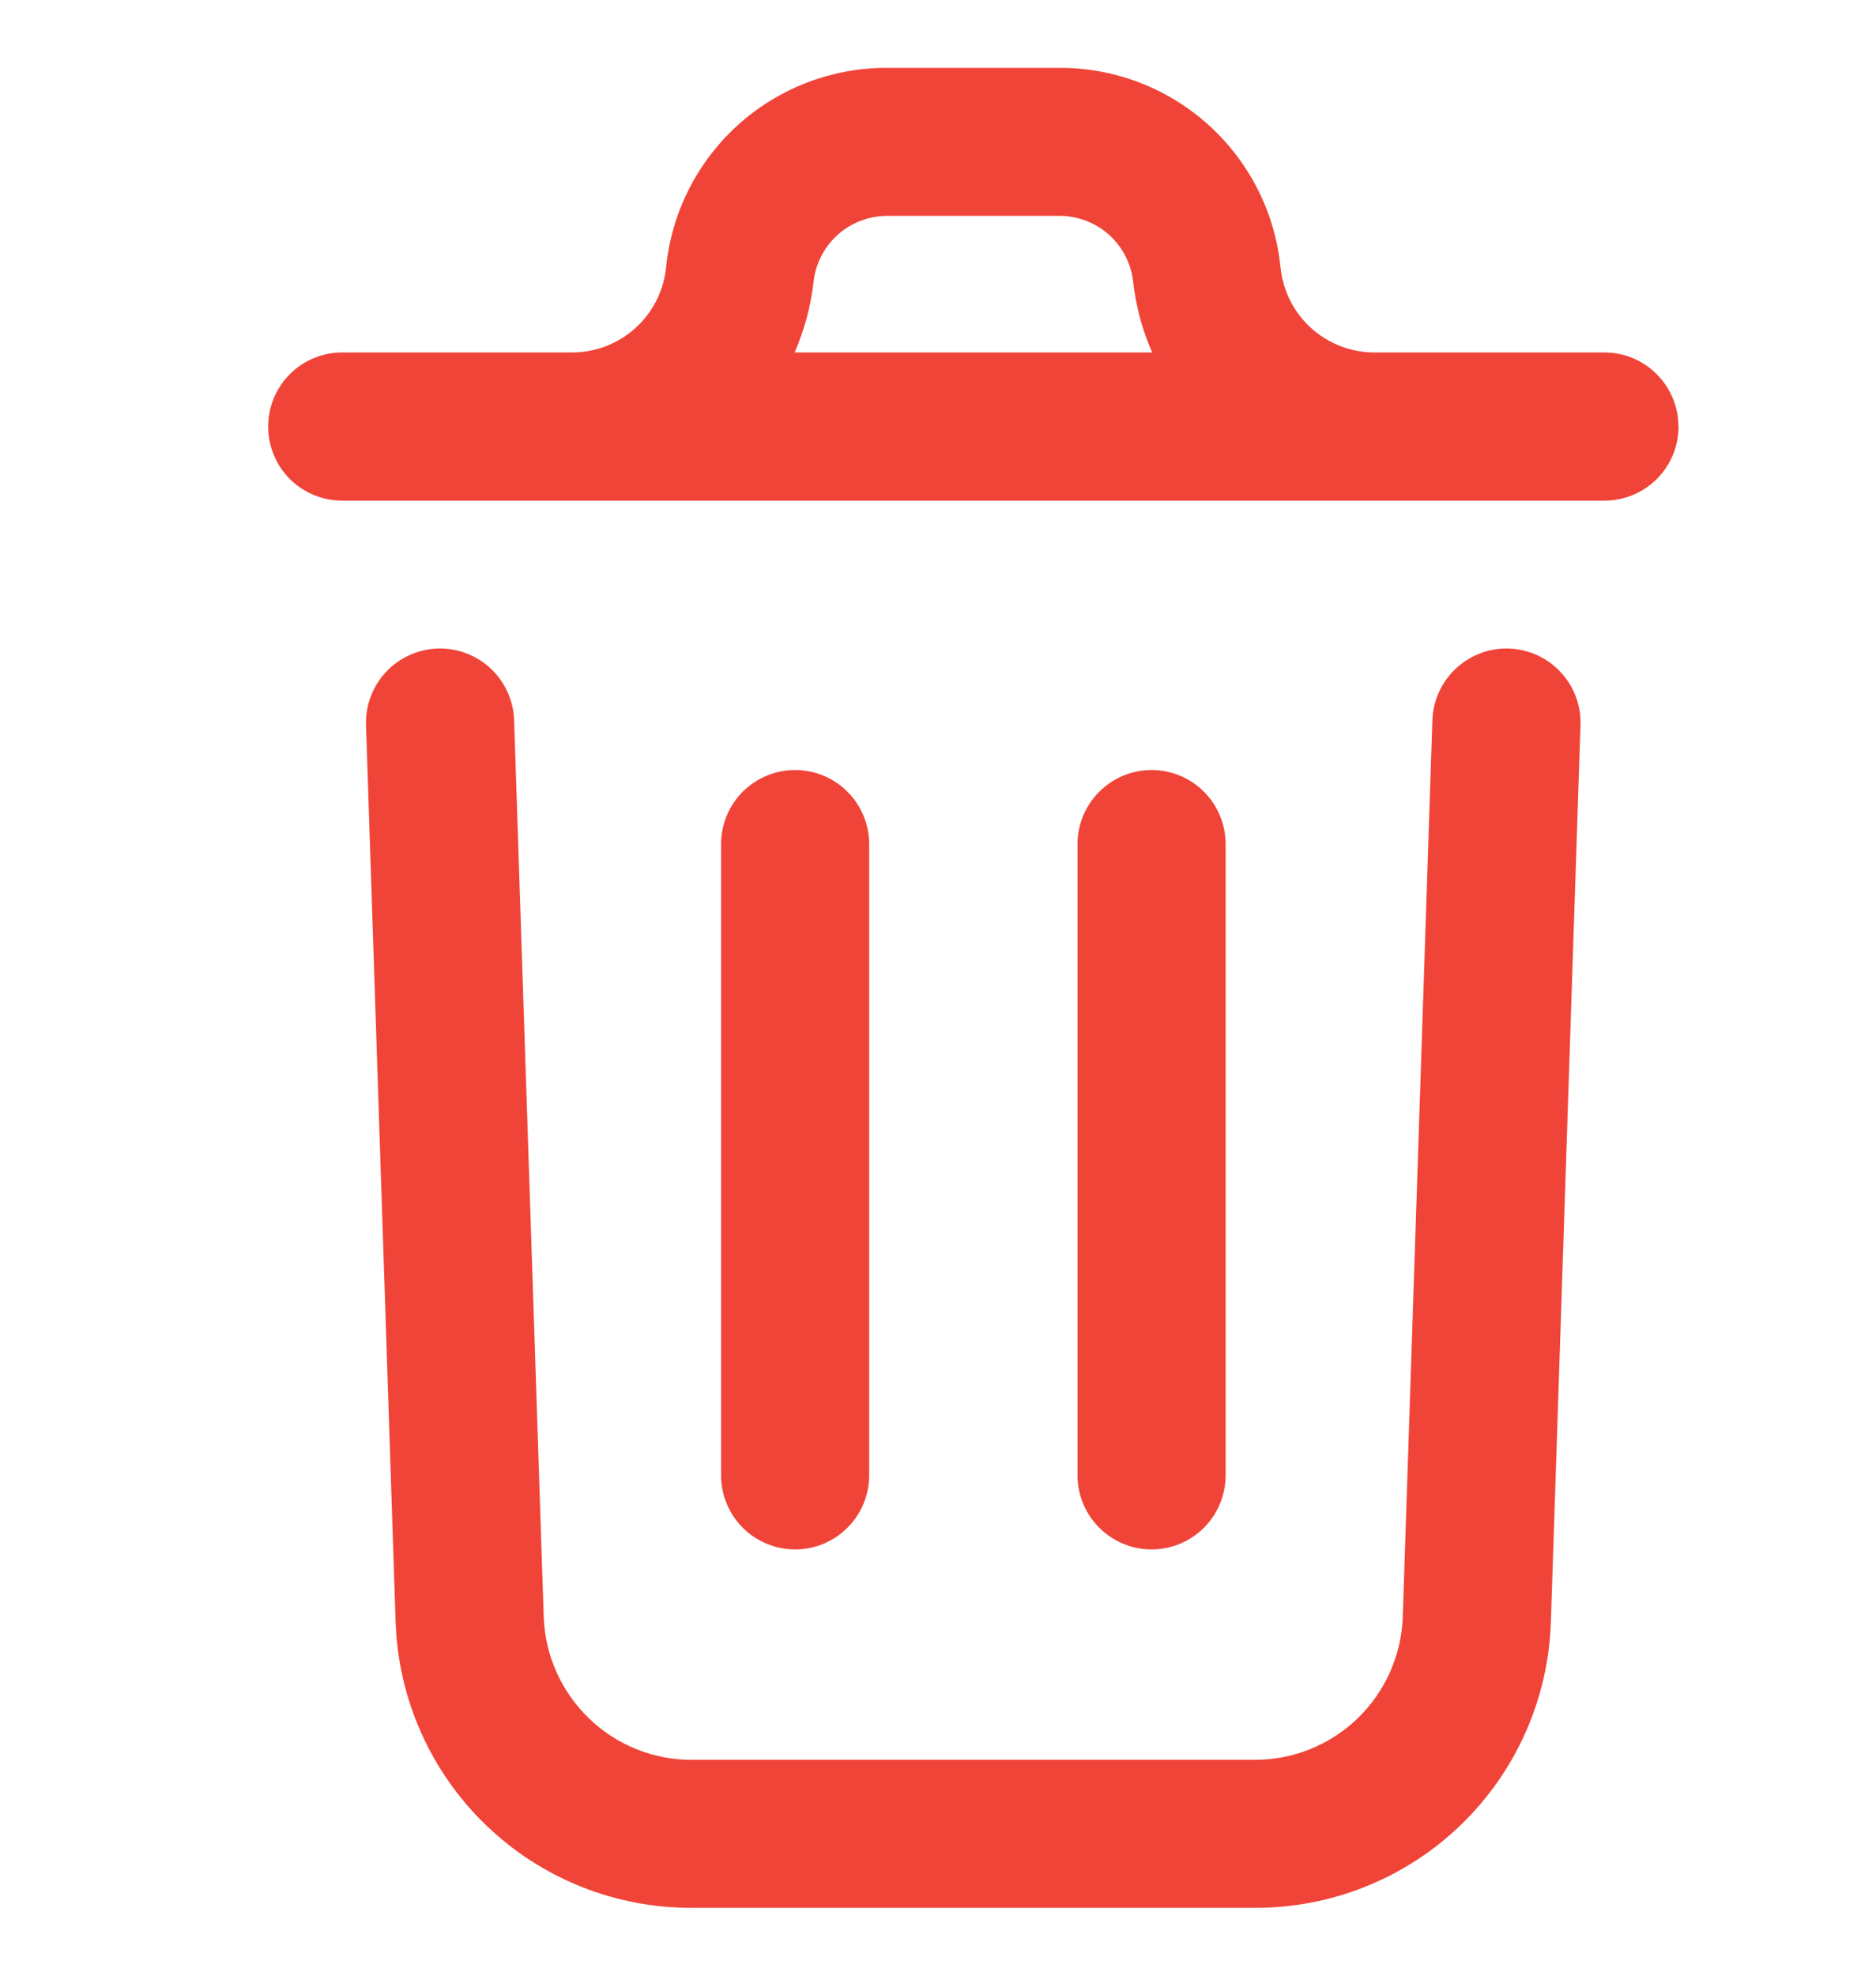 <svg width="19" height="20" viewBox="0 0 19 20" fill="none" xmlns="http://www.w3.org/2000/svg">
<path d="M16.007 7.34L15.707 16.42C15.682 17.198 15.354 17.935 14.794 18.475C14.234 19.015 13.485 19.316 12.707 19.313H7.007C6.23 19.316 5.482 19.016 4.922 18.476C4.362 17.937 4.034 17.201 4.007 16.423L3.707 7.34C3.701 7.141 3.773 6.948 3.909 6.803C4.045 6.657 4.234 6.572 4.433 6.565C4.631 6.559 4.825 6.632 4.97 6.768C5.115 6.904 5.201 7.092 5.207 7.291L5.507 16.373C5.522 16.761 5.687 17.128 5.967 17.397C6.246 17.666 6.619 17.816 7.007 17.815H12.707C13.096 17.816 13.469 17.665 13.749 17.396C14.029 17.126 14.193 16.758 14.207 16.37L14.507 7.291C14.514 7.092 14.599 6.904 14.745 6.768C14.89 6.632 15.083 6.559 15.282 6.565C15.481 6.572 15.669 6.657 15.805 6.803C15.941 6.948 16.014 7.141 16.007 7.34ZM17 4.318C17 4.517 16.921 4.708 16.78 4.849C16.639 4.989 16.448 5.068 16.25 5.068H3.466C3.267 5.068 3.076 4.989 2.935 4.849C2.795 4.708 2.716 4.517 2.716 4.318C2.716 4.119 2.795 3.929 2.935 3.788C3.076 3.647 3.267 3.568 3.466 3.568H5.791C6.028 3.569 6.258 3.481 6.434 3.322C6.611 3.163 6.722 2.944 6.746 2.707C6.801 2.153 7.061 1.639 7.474 1.265C7.888 0.892 8.426 0.685 8.984 0.687H10.731C11.289 0.685 11.826 0.892 12.24 1.265C12.654 1.639 12.914 2.153 12.969 2.707C12.993 2.944 13.104 3.163 13.28 3.322C13.457 3.481 13.686 3.569 13.924 3.568H16.249C16.448 3.568 16.639 3.647 16.779 3.788C16.92 3.929 16.999 4.119 16.999 4.318H17ZM8.048 3.568H11.669C11.57 3.343 11.506 3.105 11.477 2.86C11.459 2.676 11.372 2.504 11.235 2.379C11.097 2.255 10.918 2.186 10.732 2.185H8.984C8.799 2.186 8.619 2.255 8.482 2.379C8.344 2.504 8.257 2.676 8.239 2.86C8.21 3.105 8.146 3.343 8.048 3.568ZM8.803 14.932V8.545C8.803 8.346 8.724 8.156 8.583 8.015C8.443 7.874 8.252 7.795 8.053 7.795C7.854 7.795 7.663 7.874 7.522 8.015C7.382 8.156 7.303 8.346 7.303 8.545V14.935C7.303 15.134 7.382 15.324 7.522 15.465C7.663 15.606 7.854 15.685 8.053 15.685C8.252 15.685 8.443 15.606 8.583 15.465C8.724 15.324 8.803 15.134 8.803 14.935V14.932ZM12.413 14.932V8.545C12.413 8.346 12.334 8.156 12.194 8.015C12.053 7.874 11.862 7.795 11.663 7.795C11.464 7.795 11.274 7.874 11.133 8.015C10.992 8.156 10.913 8.346 10.913 8.545V14.935C10.913 15.134 10.992 15.324 11.133 15.465C11.274 15.606 11.464 15.685 11.663 15.685C11.862 15.685 12.053 15.606 12.194 15.465C12.334 15.324 12.413 15.134 12.413 14.935V14.932Z" fill="#F04438"/>
</svg>
